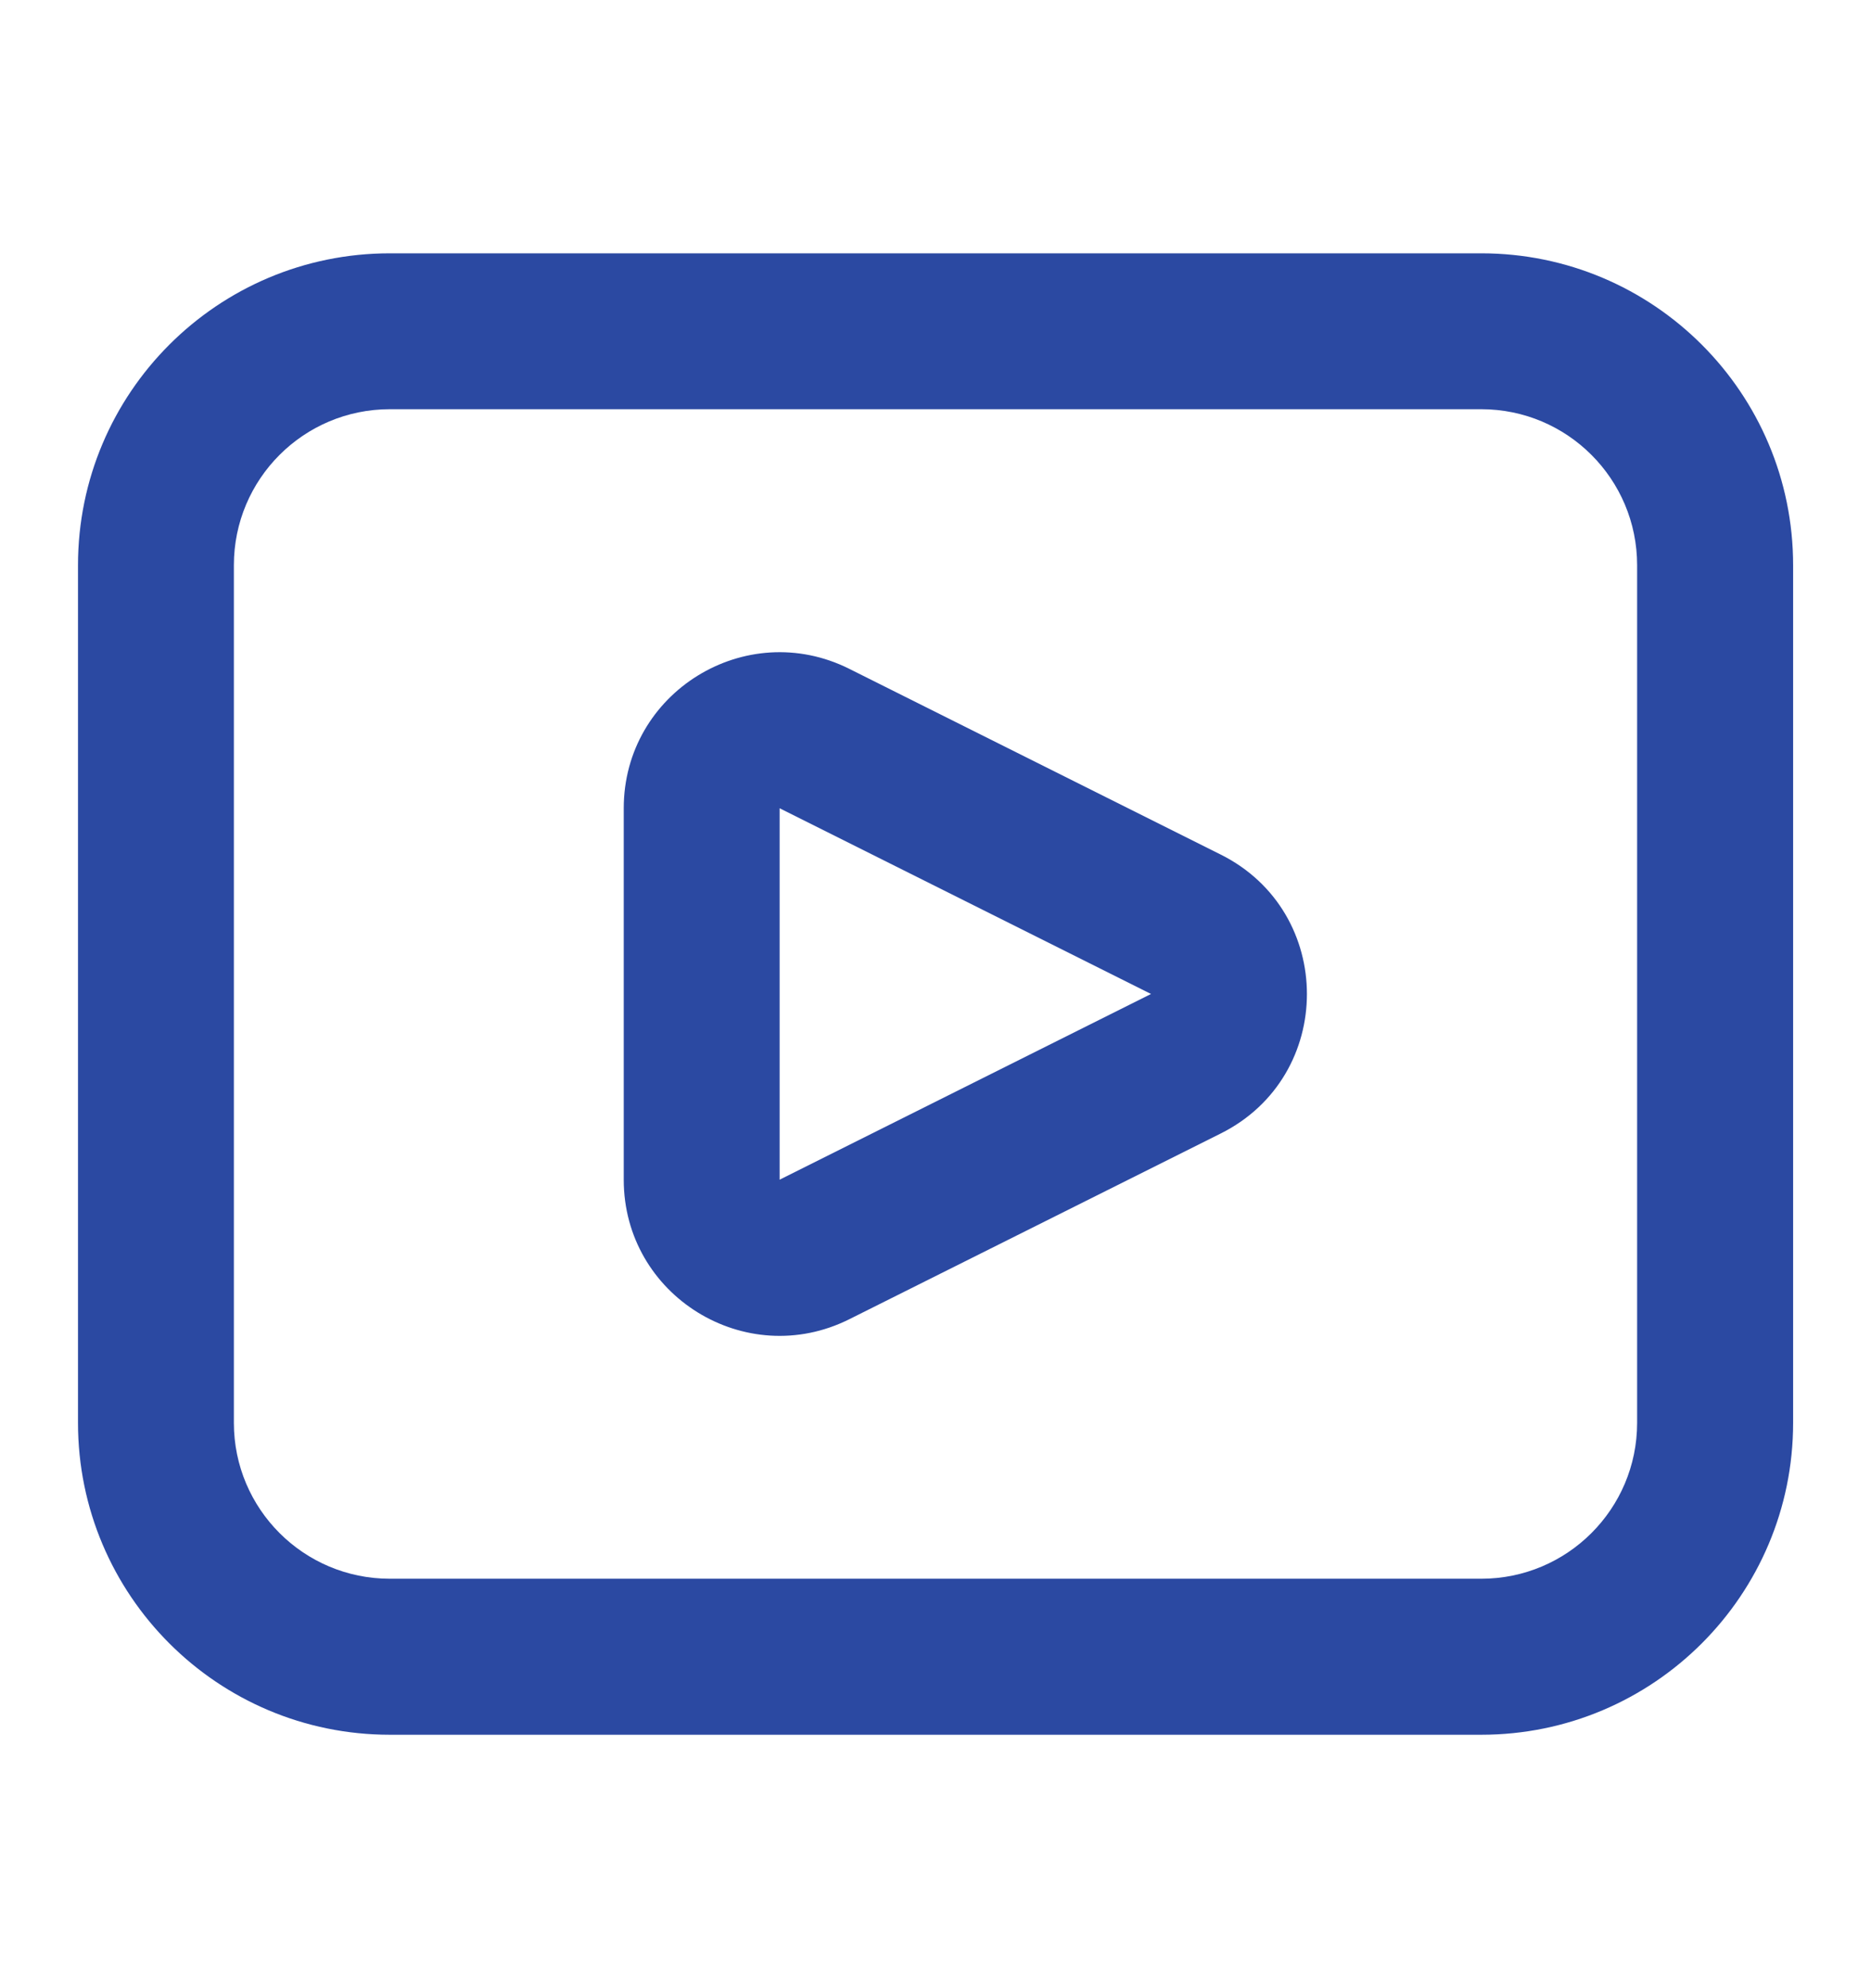 <svg width="16" height="17" viewBox="0 0 16 17" fill="none" xmlns="http://www.w3.org/2000/svg">
<g id="icon / media">
<g id="icon">
<path fill-rule="evenodd" clip-rule="evenodd" d="M7.263 5.719C6.377 5.276 5.334 5.92 5.334 6.911V10.087C5.334 11.079 6.377 11.723 7.263 11.28L10.439 9.692C11.422 9.201 11.422 7.798 10.439 7.307L7.263 5.719ZM6.667 6.911L9.843 8.499L6.667 10.087V6.911Z" fill="#2B49A2"/>
<path fill-rule="evenodd" clip-rule="evenodd" d="M3.334 2.166C1.861 2.166 0.667 3.36 0.667 4.833V12.166C0.667 13.639 1.861 14.833 3.334 14.833H12.667C14.14 14.833 15.334 13.639 15.334 12.166V4.833C15.334 3.36 14.14 2.166 12.667 2.166H3.334ZM2 4.833C2 4.096 2.597 3.499 3.334 3.499H12.667C13.403 3.499 14 4.096 14 4.833V12.166C14 12.902 13.403 13.499 12.667 13.499H3.334C2.597 13.499 2 12.902 2 12.166V4.833Z" fill="#2B49A2"/>
</g>
</g>
</svg>
